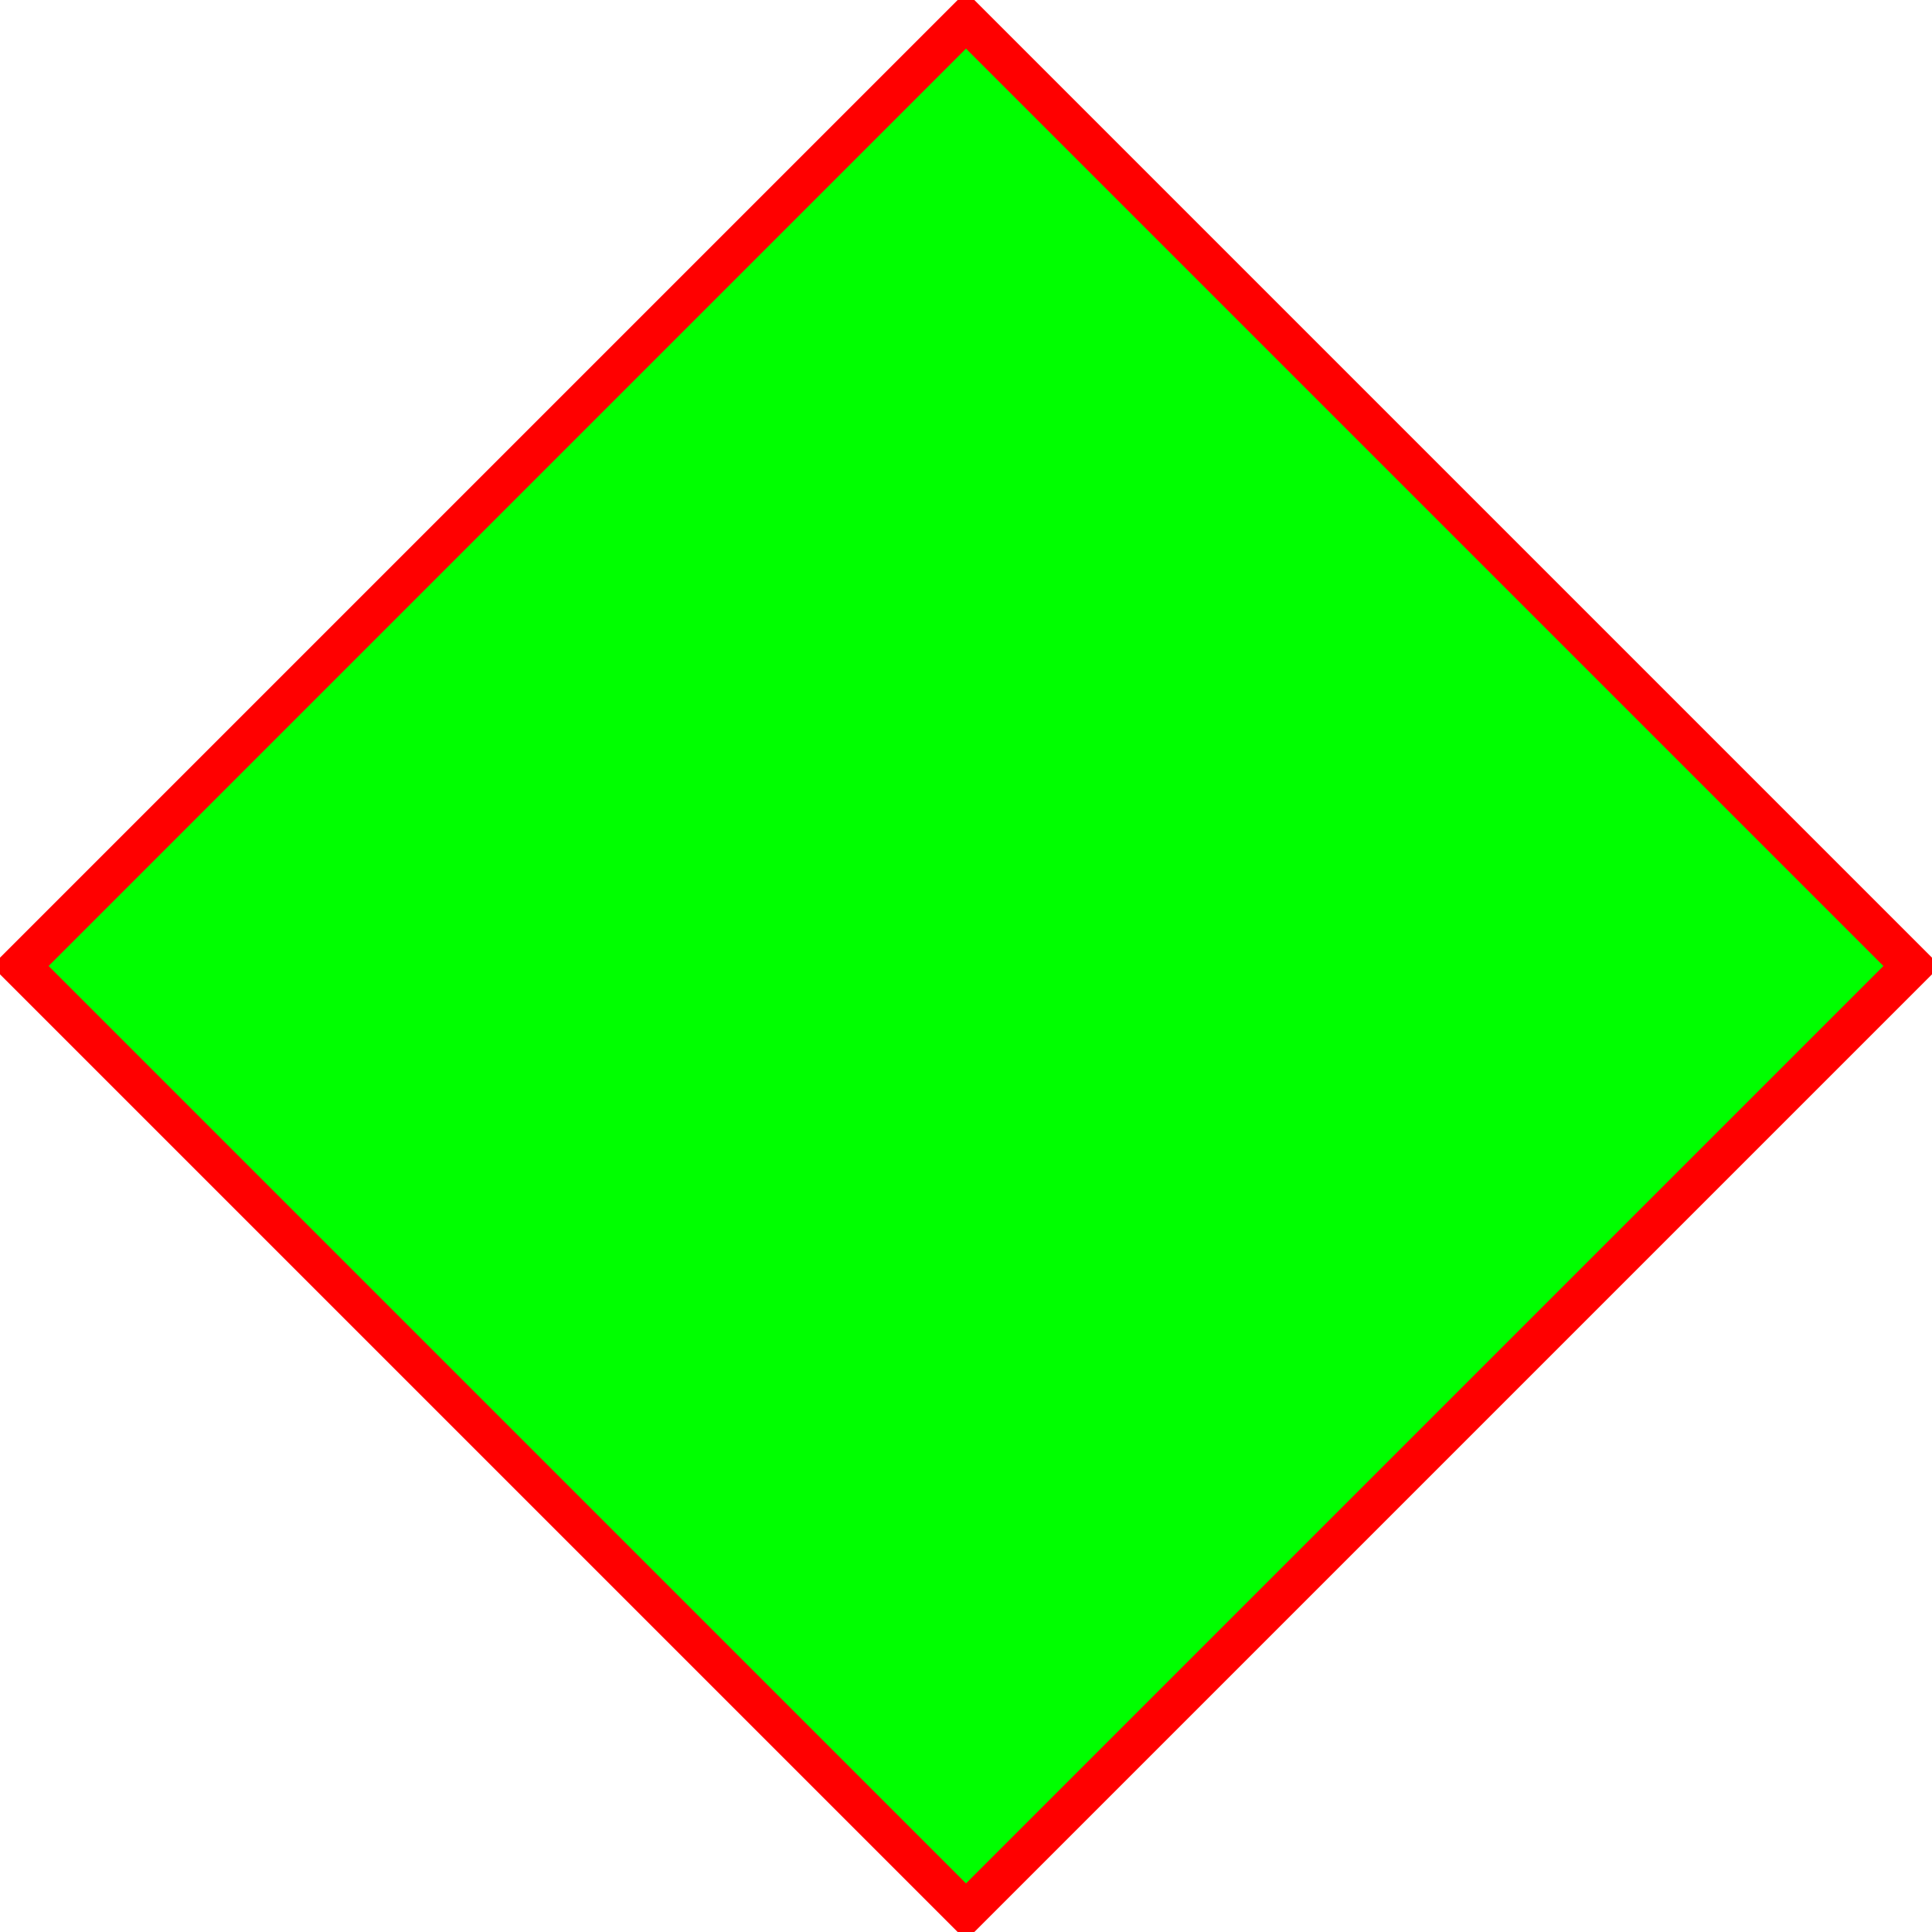 <svg xmlns="http://www.w3.org/2000/svg" width="24" height="24" viewBox="0 0 24 24">
  <path
     style="fill:#0F0;fill-opacity:1;stroke-width:0.5;stroke:#F00;stroke-opacity:1;"
     d="M 12,0.25 23.75,12 12,23.75 0.25,12 Z"
  />
  <path style="opacity:0;stroke:#FF0;stroke-width:2;" d="M 12,12 M 1,12 a 11,11 0 1 1 22,0 11,11 0 1 1 -22,0"/>
  <g id="selected_state_path" style="opacity: 0;">
    <path
       style="fill:none;fill-opacity:1;stroke-width:1;stroke:#FF0;stroke-opacity:1"
       d="M 12,1 23,12 12,23 1,12 Z"
     />
  </g>
</svg>
